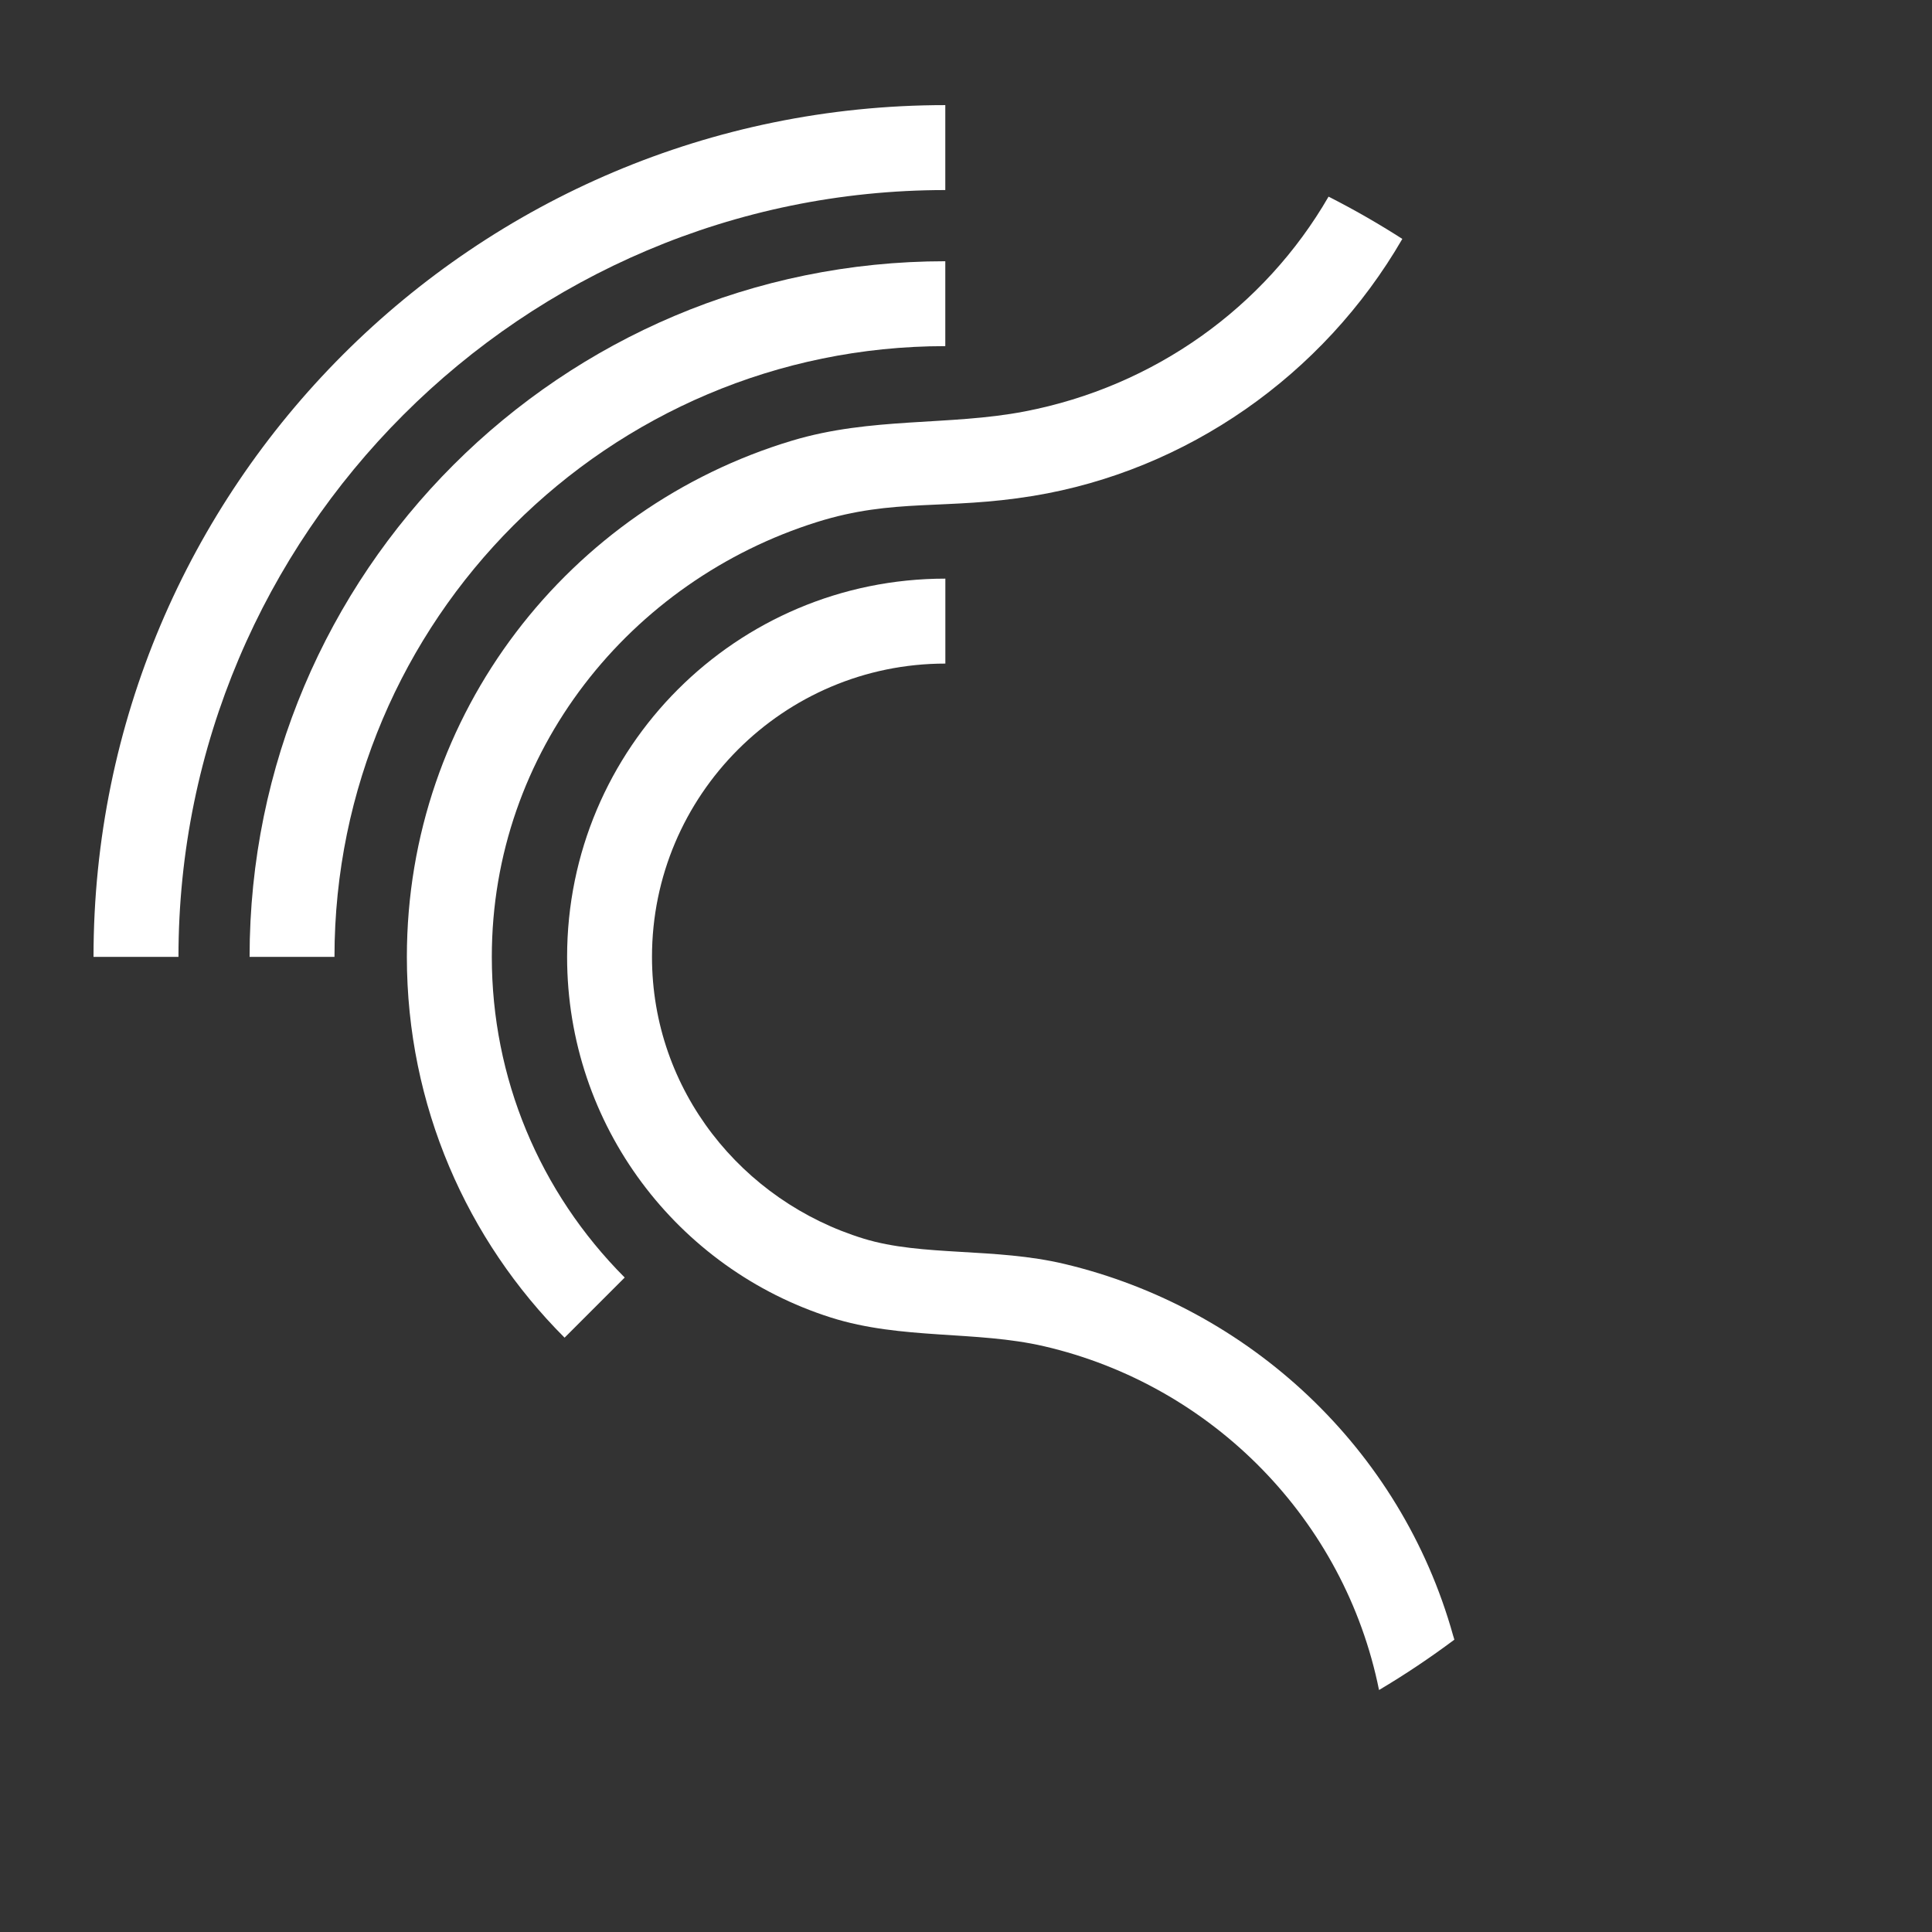 <?xml version="1.0" encoding="iso-8859-1"?>
<!-- Generator: Adobe Illustrator 17.0.1, SVG Export Plug-In . SVG Version: 6.00 Build 0)  -->
<!DOCTYPE svg PUBLIC "-//W3C//DTD SVG 1.1//EN" "http://www.w3.org/Graphics/SVG/1.1/DTD/svg11.dtd">
<svg version="1.1" id="Layer_1" xmlns="http://www.w3.org/2000/svg" xmlns:xlink="http://www.w3.org/1999/xlink" x="0px" y="0px"
	 width="32px" height="32px" viewBox="0 0 32 32" style="enable-background:new 0 0 32 32;" xml:space="preserve">
<rect x="0" y="0" width="32" height="32" fill="#333333" stroke="none"/>
<g id="icon-s-sailfish">
	<rect id="icon-s-sailfish_1_" style="opacity:0;fill:#FFFFFF;" width="32" height="32"/>
	<g>
		<g>
			<path style="fill:#FFFFFF;" d="M15.657,5.733V4.327c-6.364,0-11.523,5.159-11.523,11.522h1.406
				C5.541,10.271,10.079,5.733,15.657,5.733z"/>
			<path style="fill:#FFFFFF;" d="M15.657,3.148V1.741c-7.792,0-14.108,6.316-14.108,14.108h1.407
				C2.956,8.846,8.653,3.148,15.657,3.148z"/>
			<path style="fill:#FFFFFF;" d="M8.146,15.849c0-3.404,2.294-6.232,5.388-7.203c1.275-0.4,2.123-0.194,3.577-0.432
				c2.54-0.417,4.804-1.992,6.116-4.257c-0.395-0.253-0.802-0.487-1.222-0.7c-1.059,1.833-2.886,3.145-5.034,3.558
				c-1.255,0.241-2.539,0.088-3.854,0.484c-3.684,1.108-6.378,4.508-6.378,8.551c0,2.463,0.998,4.692,2.612,6.306l0.996-0.996
				C8.931,19.739,8.146,17.849,8.146,15.849z"/>
			<path style="fill:#FFFFFF;" d="M24.068,27.089c-0.867-3.106-3.384-5.427-6.433-6.153c-1.156-0.276-2.359-0.122-3.329-0.42
				c-2.015-0.617-3.507-2.457-3.507-4.667c0-2.679,2.179-4.858,4.859-4.858V9.584c-3.46,0-6.265,2.805-6.265,6.265
				c0,2.8,1.837,5.171,4.371,5.974c1.168,0.37,2.403,0.214,3.528,0.475c2.79,0.646,4.981,2.876,5.549,5.694
				c0.432-0.256,0.847-0.535,1.248-0.834L24.068,27.089z"/>
		</g>
	</g>
</g>
</svg>

